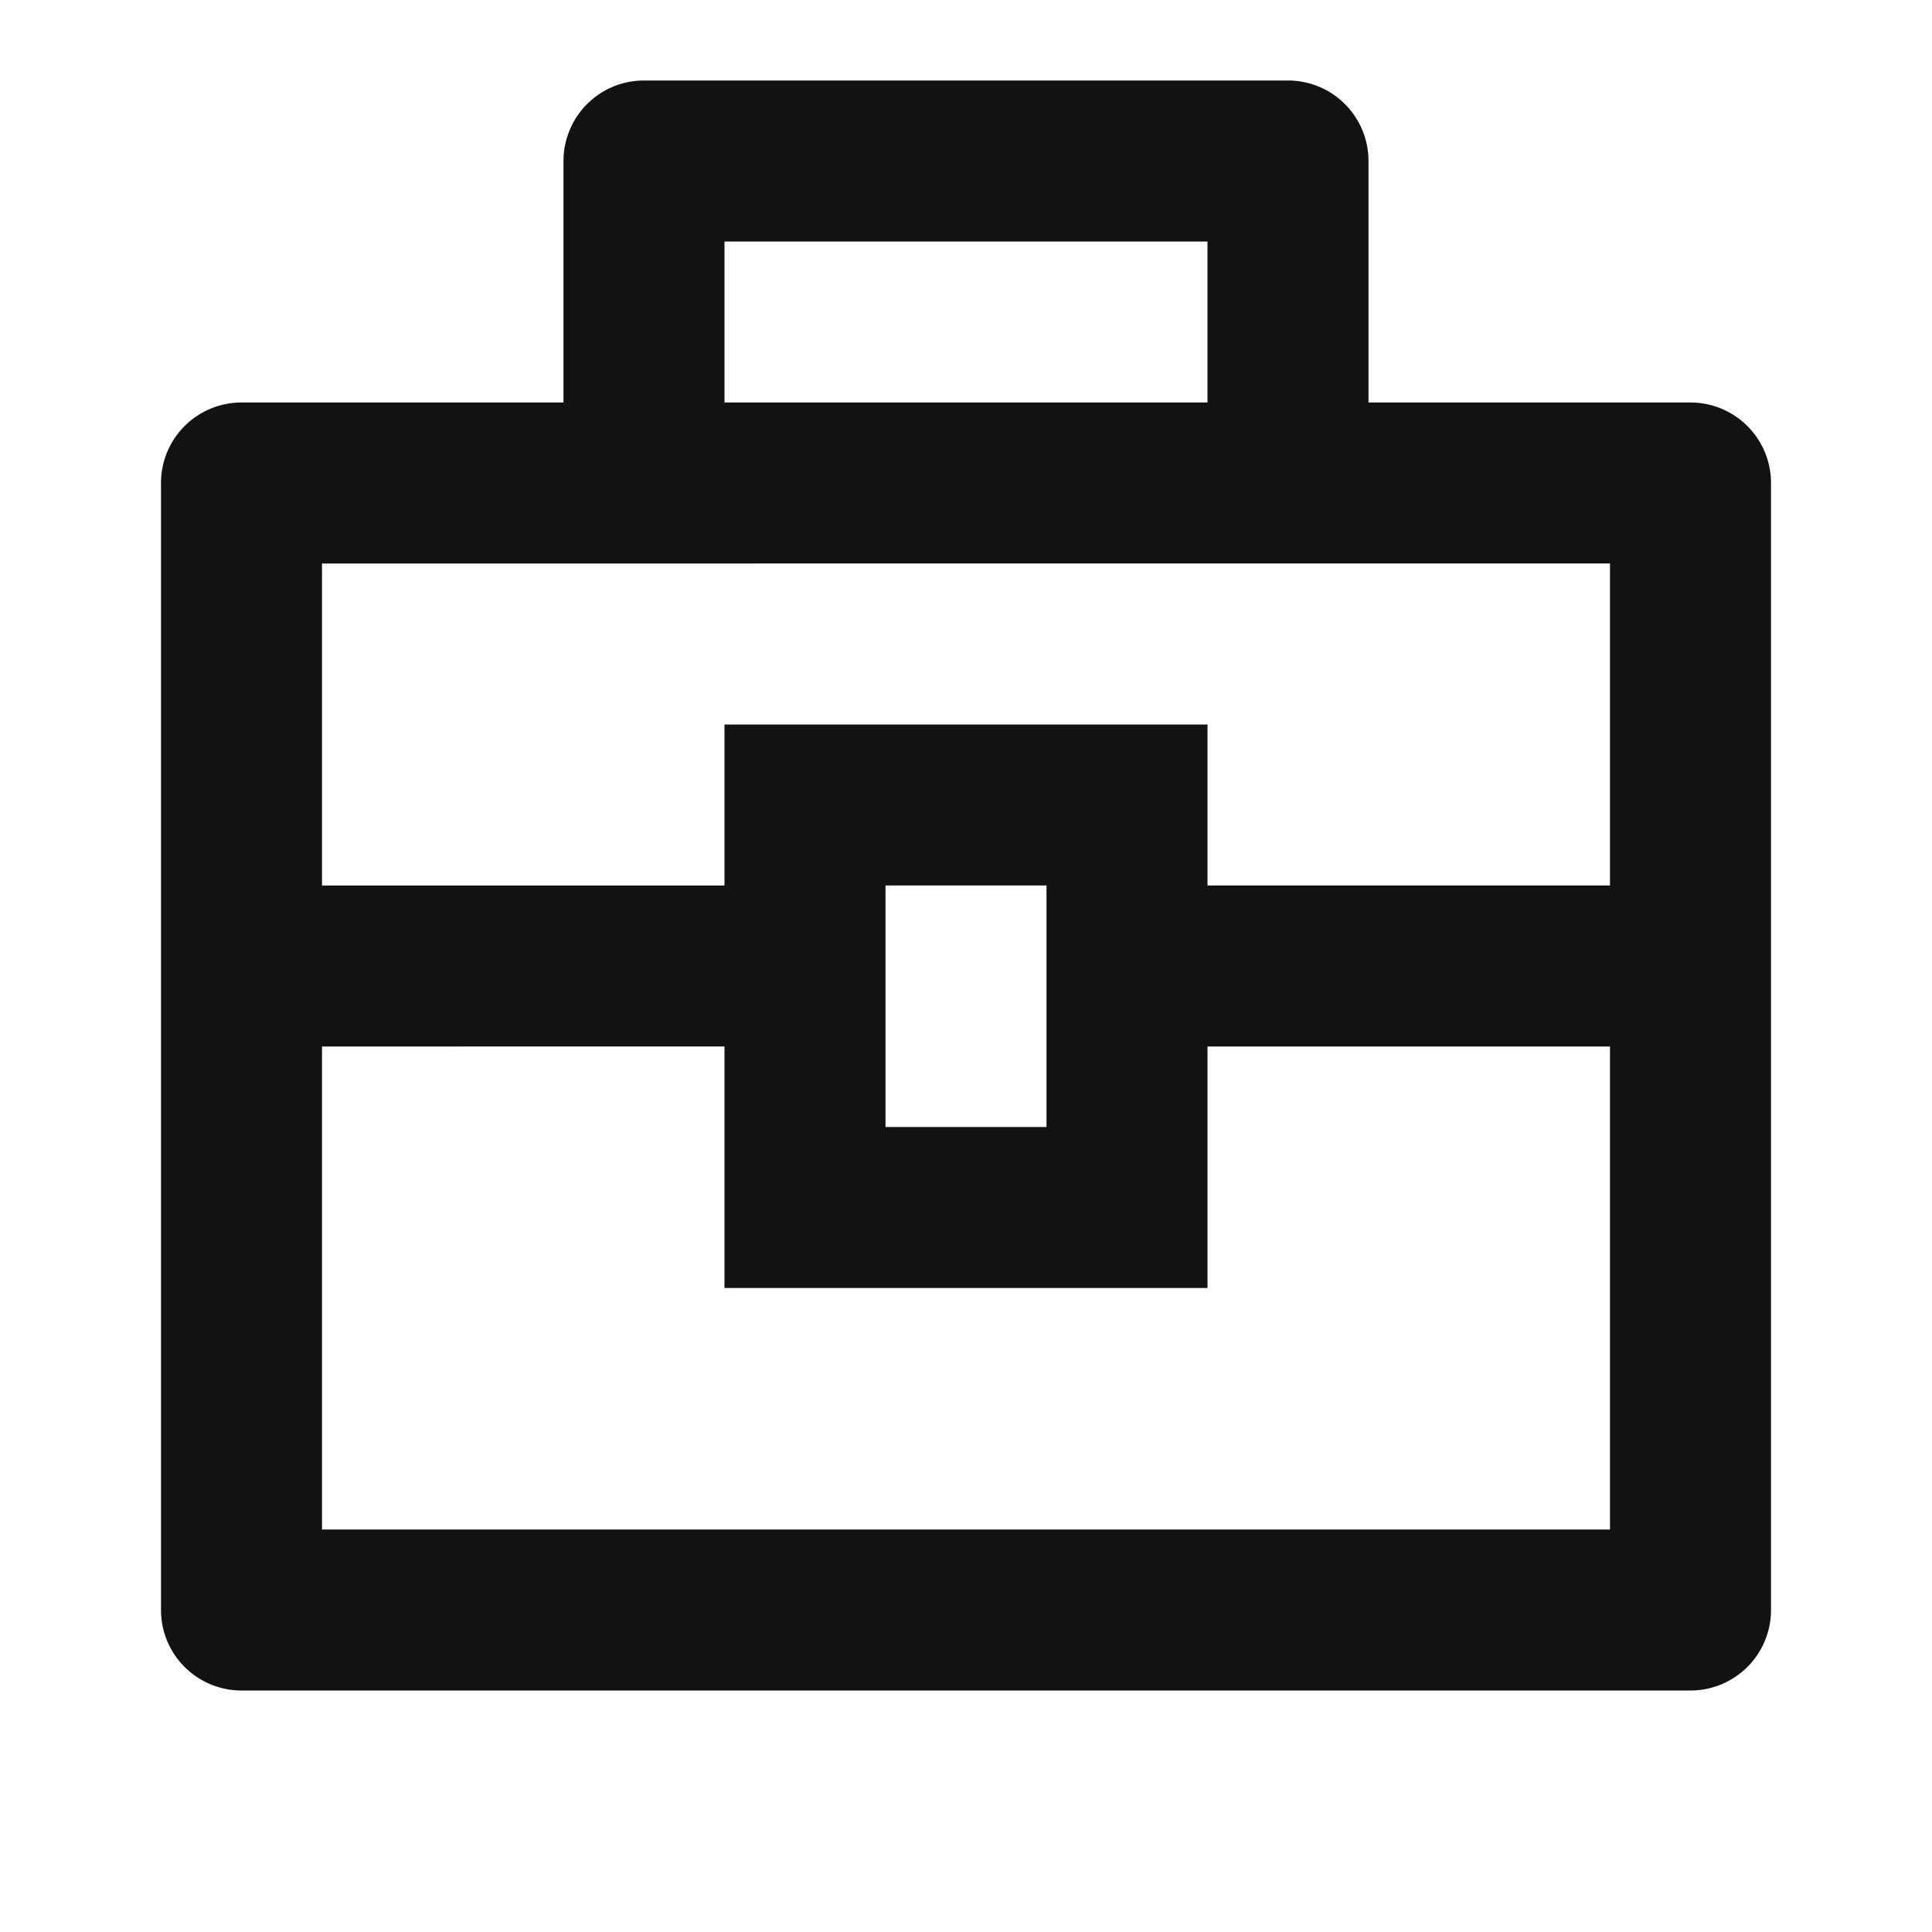 <svg width="24" height="24" fill="none" xmlns="http://www.w3.org/2000/svg"><g clip-path="url(#a)"><path d="M7 5V2a1 1 0 0 1 1-1h8a1 1 0 0 1 1 1v3h4a1 1 0 0 1 1 1v14a1 1 0 0 1-1 1H3a1 1 0 0 1-1-1V6a1 1 0 0 1 1-1h4Zm2 8H4v6h16v-6h-5v3H9v-3Zm11-6H4v4h5V9h6v2h5V7Zm-9 4v3h2v-3h-2ZM9 3v2h6V3H9Z" fill="#121212"/></g><defs><clipPath id="a"><path fill="#fff" d="M0 0h24v24H0z"/></clipPath></defs></svg>